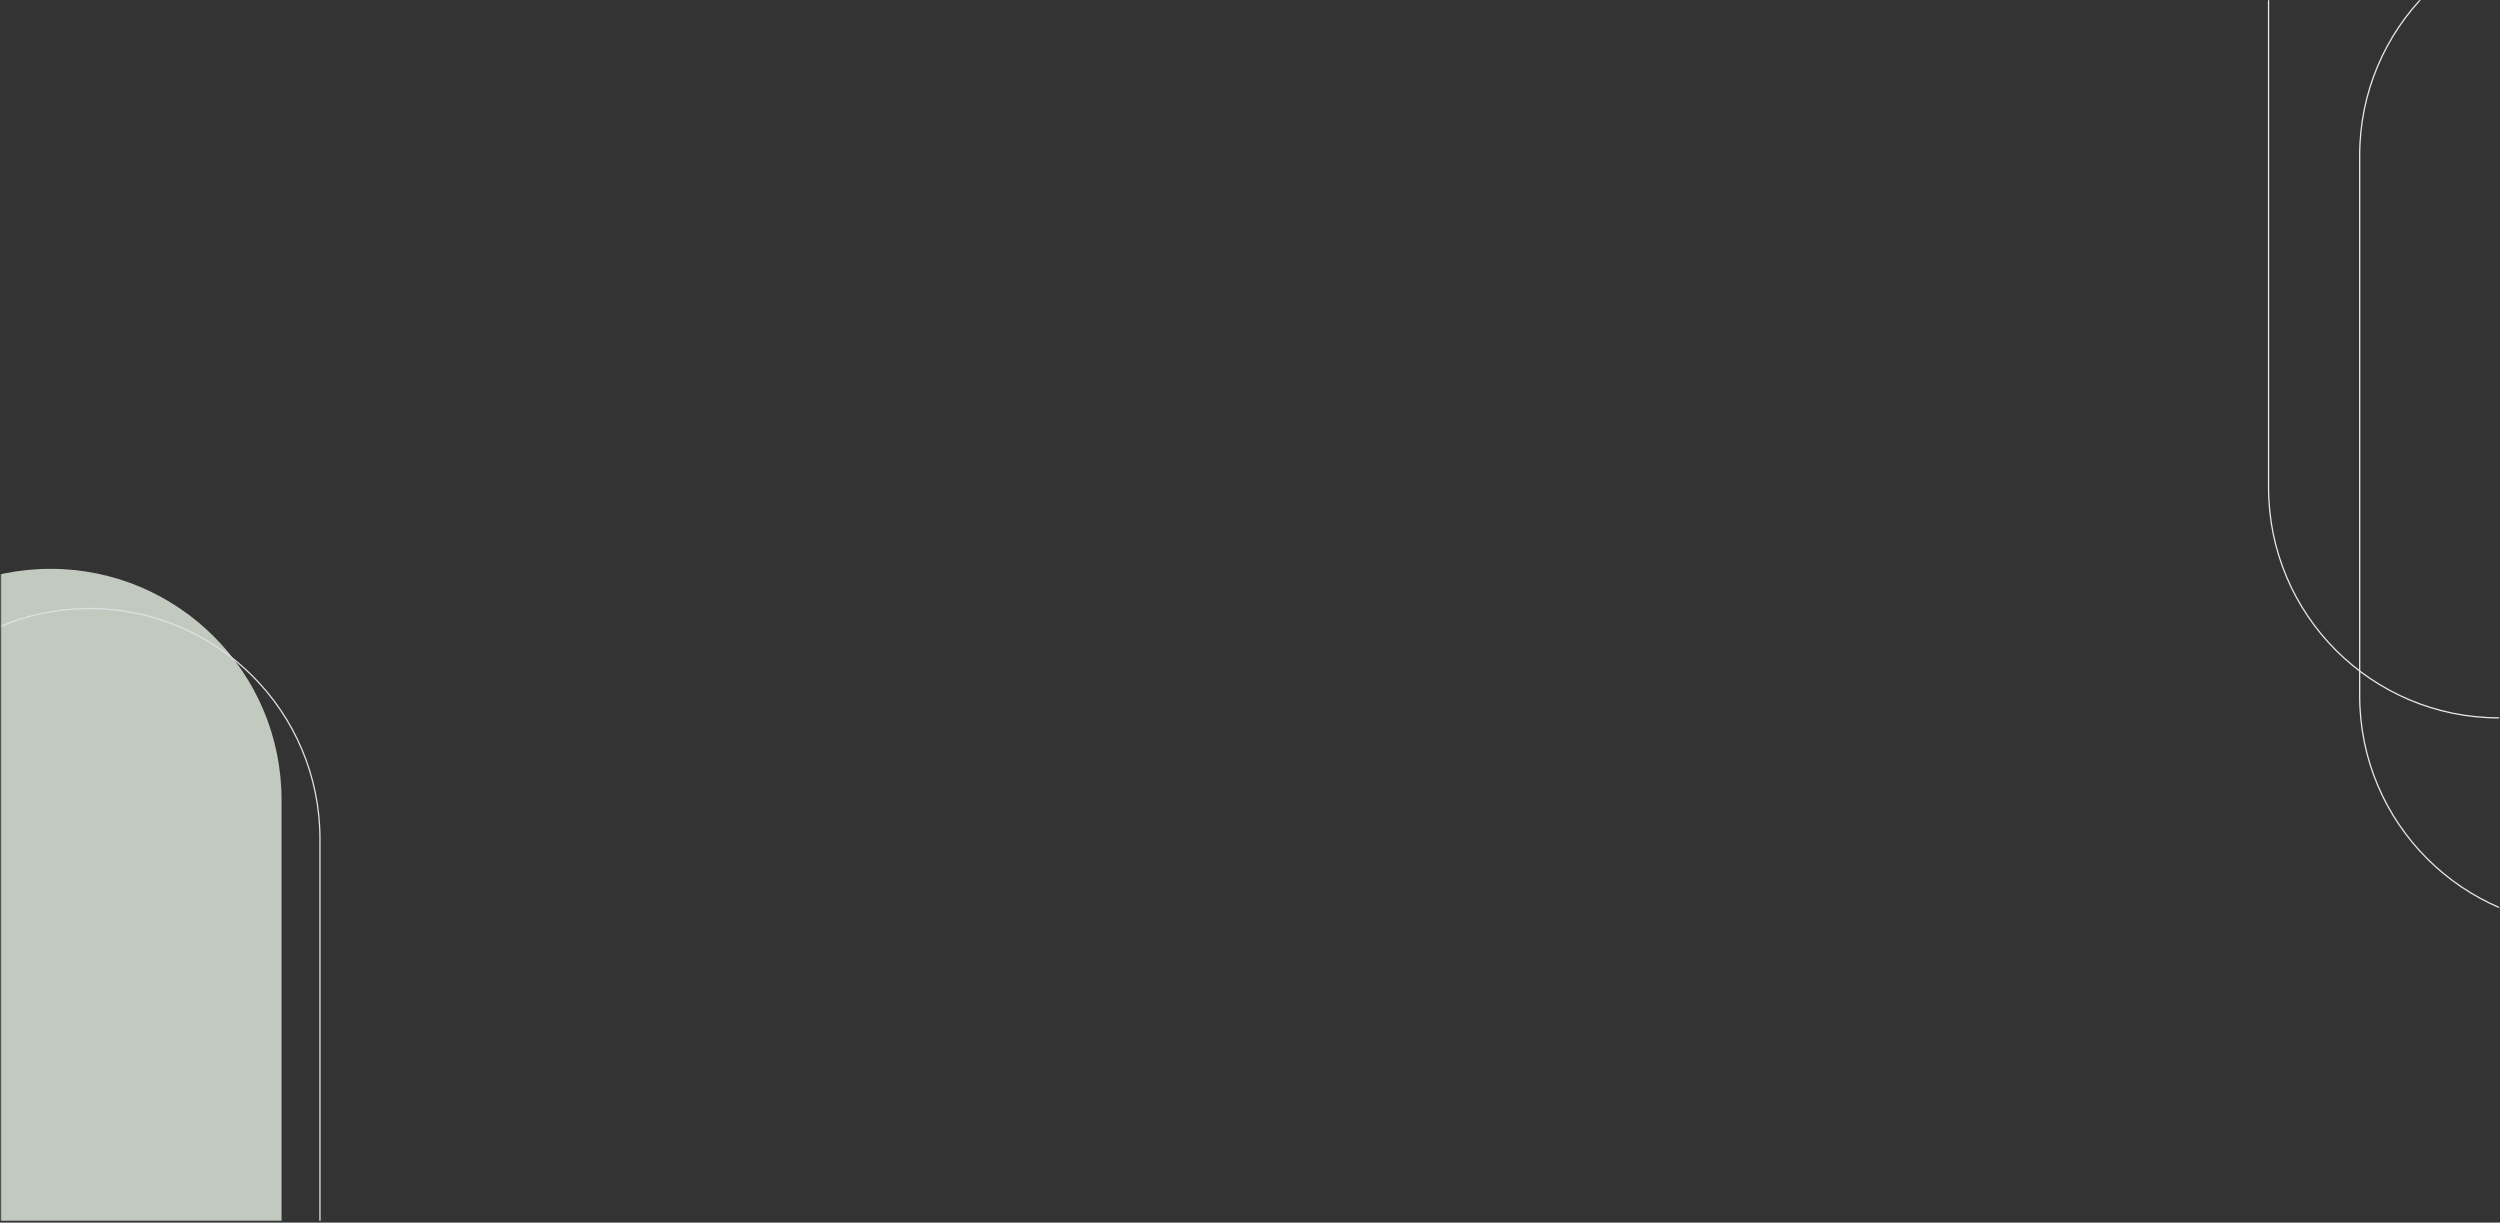 <svg width="1460" height="714" fill="none" xmlns="http://www.w3.org/2000/svg"><rect width="100%" height="100%" fill="#333333" stroke="none"/><g clip-path="url('#clip0_8_354')"><mask id="mask0_8_354" style="mask-type:alpha" maskUnits="userSpaceOnUse" x="0" y="0" width="1460" height="714"><path d="M1459.77 0H.23v713.047h1459.54V0Z" fill="#F8F8F8"/></mask><g mask="url('#mask0_8_354')"><path d="M164.428 467.129c0-74.52-60.411-134.931-134.932-134.931-74.52 0-134.931 60.411-134.931 134.931v315.474c0 74.521 60.41 134.932 134.931 134.932 74.521 0 134.932-60.411 134.932-134.932V467.129Z" fill="#E6F0E3" fill-opacity=".8"/><path d="M186.853 489.935c0-74.311-60.241-134.552-134.552-134.552-74.31 0-134.551 60.241-134.551 134.552v315.473c0 74.311 60.24 134.552 134.551 134.552 74.311 0 134.552-60.241 134.552-134.552V489.935Z" stroke="#DFDFDF" stroke-width=".76"/><path d="M1593.94-30.787c0-74.311-60.24-134.552-134.55-134.552s-134.55 60.241-134.55 134.552v315.474c0 74.31 60.24 134.551 134.55 134.551s134.55-60.241 134.55-134.551V-30.787Z" stroke="#E6E6E6" stroke-width=".76"/><path d="M1647.15 90.841c0-74.31-60.24-134.551-134.55-134.551S1378.05 16.53 1378.05 90.84v315.474c0 74.311 60.24 134.552 134.55 134.552s134.55-60.241 134.55-134.552V90.841Z" stroke="#E6E6E6" stroke-width=".76"/></g></g><defs><clipPath id="clip0_8_354"><path fill="#fff" transform="translate(.23)" d="M0 0h1459.54v713.047H0z"/></clipPath></defs></svg>